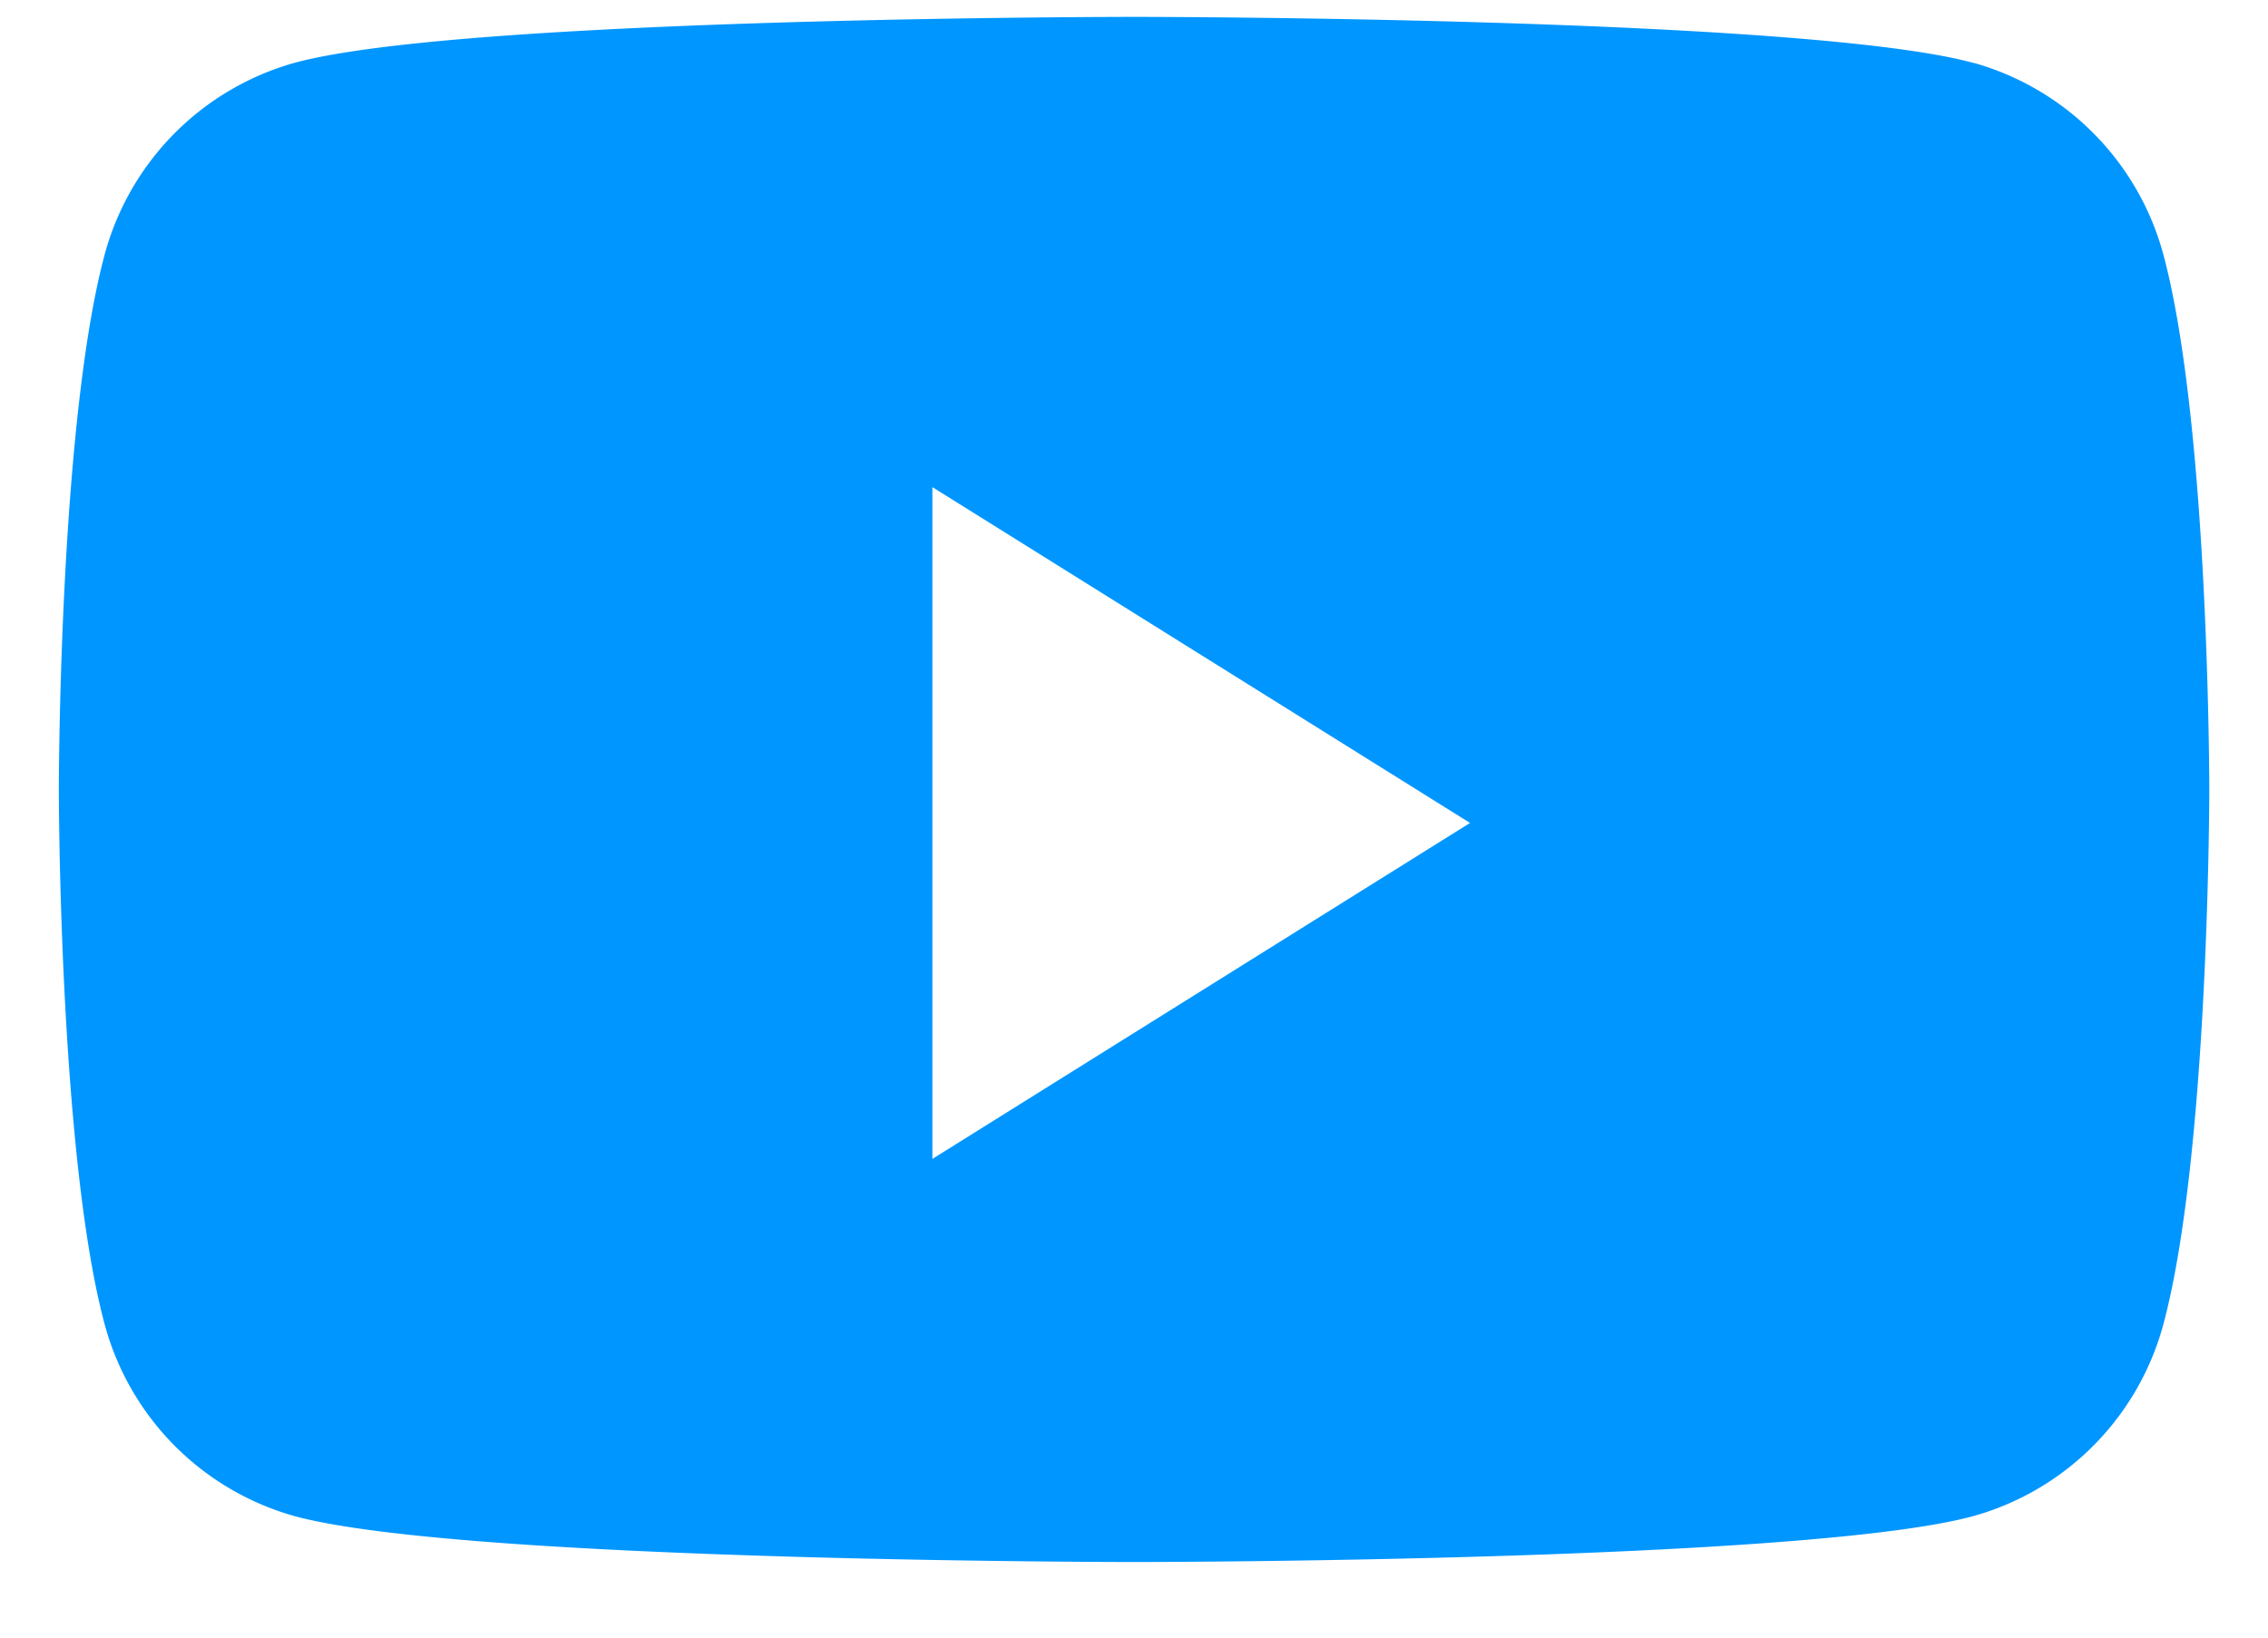 <svg width="18" height="13" fill="none" xmlns="http://www.w3.org/2000/svg"><path fill-rule="evenodd" clip-rule="evenodd" d="M15.668.5a2.167 2.167 0 011.509 1.549c.357 1.366.357 4.218.357 4.218s0 2.85-.357 4.218a2.167 2.167 0 01-1.51 1.549C14.338 12.4 9 12.4 9 12.4s-5.337 0-6.668-.366a2.167 2.167 0 01-1.509-1.55C.467 9.119.467 6.268.467 6.268s0-2.852.356-4.218A2.167 2.167 0 012.333.5C3.662.134 9 .134 9 .134s5.337 0 6.668.367zM7.4 3.867V9.2l4.267-2.667L7.4 3.867z" fill="#0096FF"/></svg>